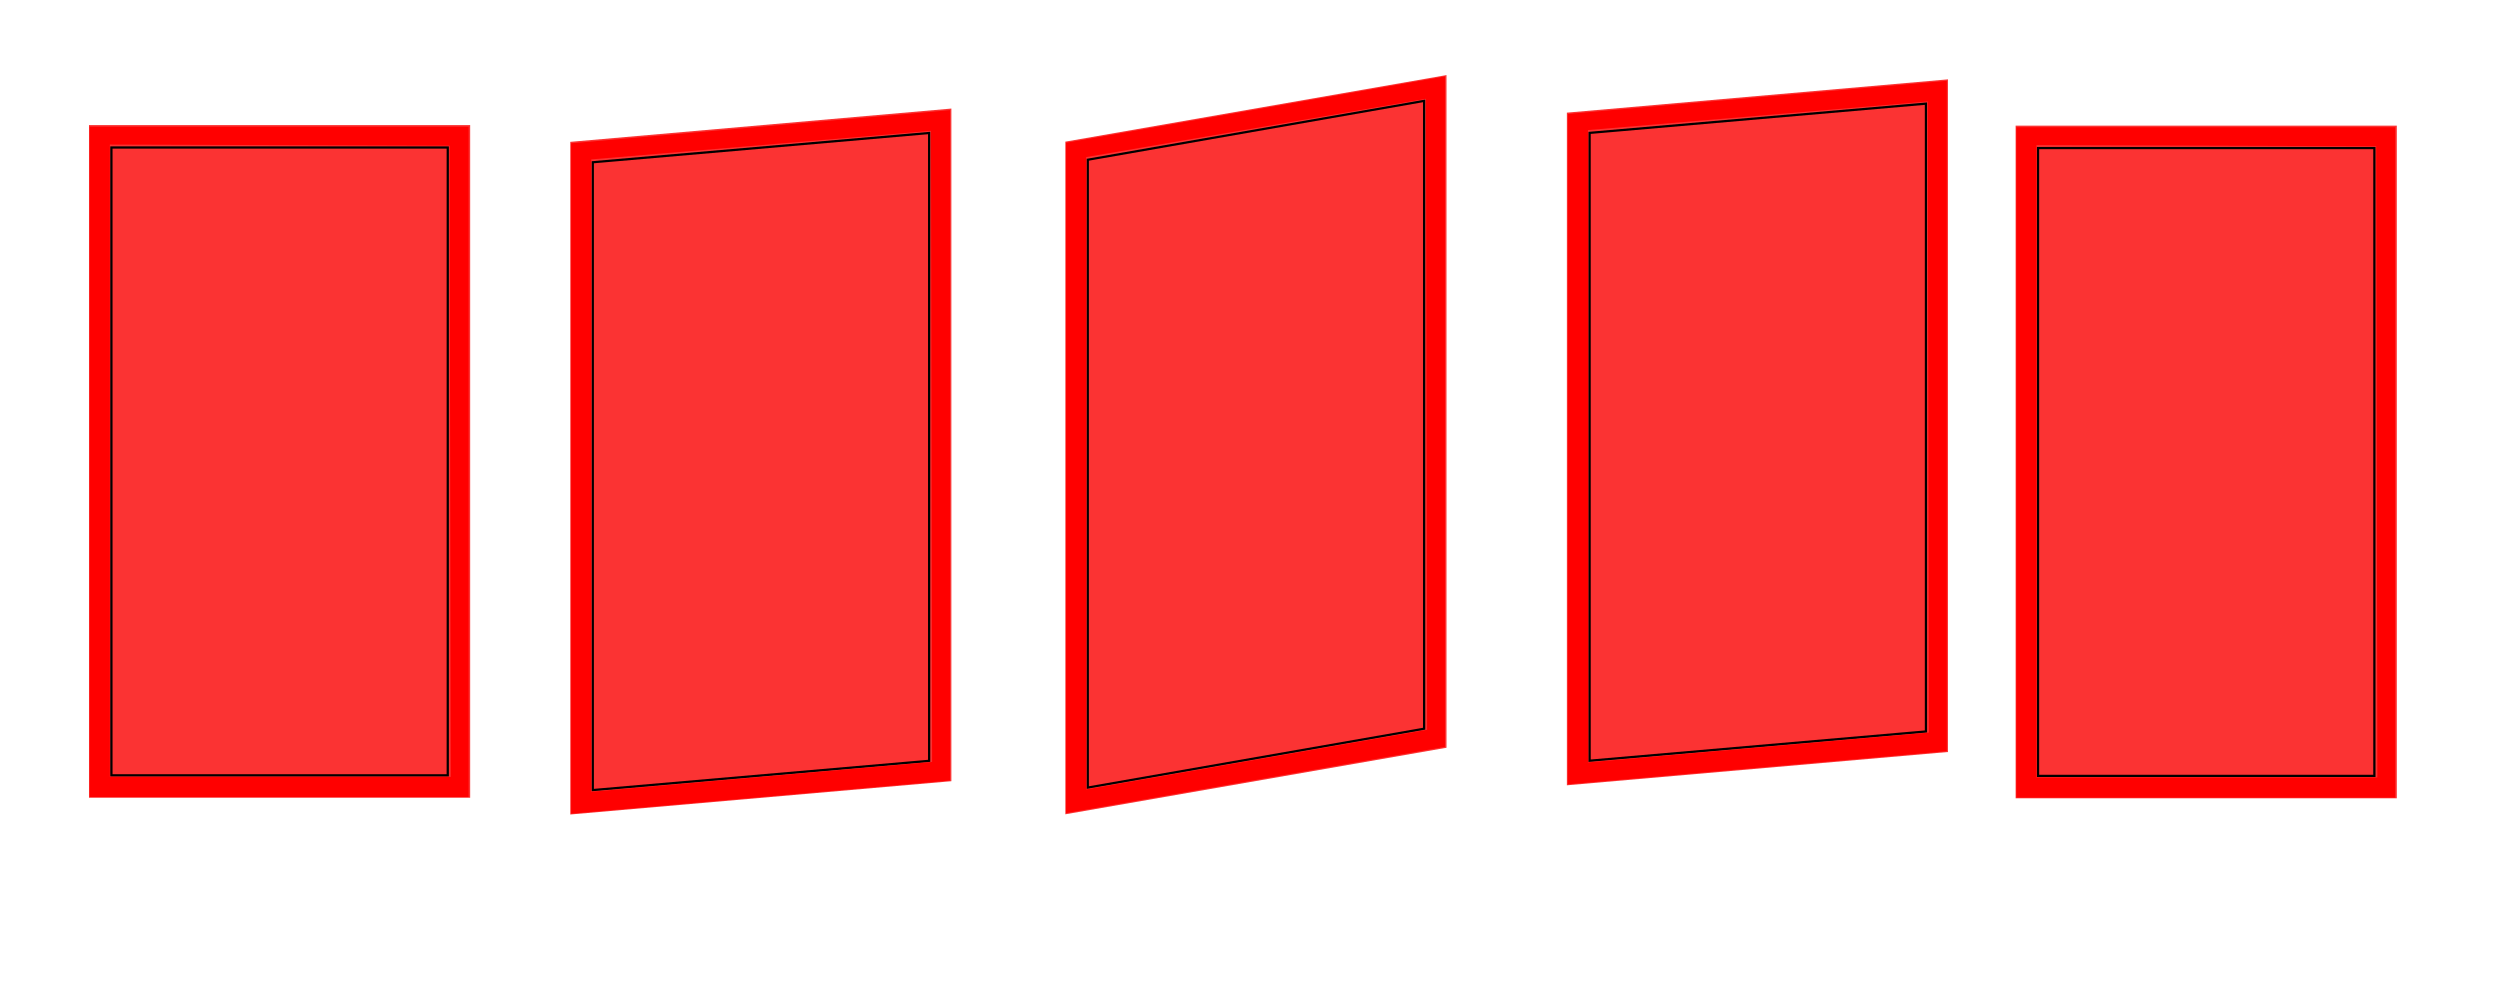 <?xml version="1.0" encoding="UTF-8" standalone="no"?>
<!-- Created with Inkscape (http://www.inkscape.org/) -->

<svg
   xmlns:dc="http://purl.org/dc/elements/1.1/"
   xmlns:cc="http://creativecommons.org/ns#"
   xmlns:rdf="http://www.w3.org/1999/02/22-rdf-syntax-ns#"
   xmlns:svg="http://www.w3.org/2000/svg"
   xmlns="http://www.w3.org/2000/svg"
   xmlns:sodipodi="http://sodipodi.sourceforge.net/DTD/sodipodi-0.dtd"
   xmlns:inkscape="http://www.inkscape.org/namespaces/inkscape"
   width="295mm"
   height="118mm"
   viewBox="0 0 295 118"
   version="1.1"
   id="svg10407"
   sodipodi:docname="KeyCard_Red.svg"
   inkscape:export-filename="C:\Users\Tobi_\Desktop\KeyCard_Red.png"
   inkscape:export-xdpi="131.01176"
   inkscape:export-ydpi="131.01176"
   inkscape:version="0.92.4 (5da689c313, 2019-01-14)">
  <defs
     id="defs10401">
    <inkscape:path-effect
       effect="spiro"
       id="path-effect871"
       is_visible="true" />
    <inkscape:path-effect
       is_visible="true"
       id="path-effect863"
       effect="spiro" />
    <inkscape:path-effect
       effect="spiro"
       id="path-effect855"
       is_visible="true" />
    <inkscape:path-effect
       is_visible="true"
       id="path-effect839"
       effect="spiro" />
    <inkscape:path-effect
       effect="spiro"
       id="path-effect12813"
       is_visible="true" />
  </defs>
  <sodipodi:namedview
     id="base"
     pagecolor="#ffffff"
     bordercolor="#666666"
     borderopacity="1.0"
     inkscape:pageopacity="0.0"
     inkscape:pageshadow="2"
     inkscape:zoom="0.70710678"
     inkscape:cx="239.6357"
     inkscape:cy="580.84655"
     inkscape:document-units="mm"
     inkscape:current-layer="layer1"
     showgrid="true"
     inkscape:window-width="1920"
     inkscape:window-height="1017"
     inkscape:window-x="-8"
     inkscape:window-y="-8"
     inkscape:window-maximized="1">
    <inkscape:grid
       type="xygrid"
       id="grid10952" />
  </sodipodi:namedview>
  <g
     inkscape:label="Ebene 1"
     inkscape:groupmode="layer"
     id="layer1"
     transform="translate(0,-179)">
    <rect
       style="opacity:1;fill:#fb3333;fill-opacity:0.997;stroke-width:0.265"
       id="rect10956"
       width="44.979"
       height="79.375"
       x="10.501"
       y="193.759" />
    <path
       style="fill:none;stroke:#000000;stroke-width:0.265px;stroke-linecap:butt;stroke-linejoin:miter;stroke-opacity:1"
       d="m 10.583,8.604 h 39.688 V 82.688 h -39.688 z"
       id="path12811"
       inkscape:connector-curvature="0"
       inkscape:path-effect="#path-effect12813"
       inkscape:original-d="m 10.583333,8.6041665 c 0,0 39.6875,0 39.6875,0 0,0 0,74.0833335 0,74.0833335 0,0 -39.6875,0 -39.6875,0 0,0 0,-74.0833335 0,-74.0833335 z"
       transform="translate(2.564,187.801)" />
    <path
       style="opacity:1;fill:#ff0000;fill-opacity:0.997;stroke-width:0.265"
       d="M 10.583,233.5 V 193.945 H 32.941 55.298 V 233.5 273.055 H 32.941 10.583 Z M 53.116,233.434 53.049,196.194 33.007,196.126 12.965,196.058 v 37.308 37.308 h 20.109 20.109 z"
       id="path12841"
       inkscape:connector-curvature="0" />
    <rect
       y="201.615"
       x="67.562"
       height="79.375"
       width="45.151"
       id="rect835"
       style="opacity:1;fill:#fb3333;fill-opacity:0.997;stroke-width:0.265"
       transform="matrix(0.996,-0.087,0,1,0,0)" />
    <path
       transform="matrix(1,-0.087,0,1,59.367,190.463)"
       inkscape:original-d="m 10.583333,8.6041665 c 0,0 39.6875,0 39.6875,0 0,0 0,74.0833335 0,74.0833335 0,0 -39.6875,0 -39.6875,0 0,0 0,-74.0833335 0,-74.0833335 z"
       inkscape:path-effect="#path-effect839"
       inkscape:connector-curvature="0"
       id="path837"
       d="m 10.583,8.604 h 39.688 V 82.688 h -39.688 z"
       style="fill:none;stroke:#000000;stroke-width:0.265px;stroke-linecap:butt;stroke-linejoin:miter;stroke-opacity:1" />
    <path
       inkscape:connector-curvature="0"
       id="path841"
       d="m 67.387,235.46 v -39.555 l 22.357,-1.956 22.357,-1.956 v 39.555 39.555 l -22.357,1.956 -22.357,1.956 z m 42.533,-3.787 -0.067,-37.234 -20.042,1.686 -20.042,1.686 v 37.308 37.308 l 20.109,-1.759 20.109,-1.759 z"
       style="opacity:1;fill:#ff0000;fill-opacity:0.997;stroke-width:0.265" />
    <rect
       transform="matrix(0.985,-0.172,0,1,0,0)"
       style="opacity:1;fill:#fb3333;fill-opacity:0.997;stroke-width:0.267"
       id="rect851"
       width="45.663"
       height="79.375"
       x="127.623"
       y="217.665" />
    <path
       style="fill:none;stroke:#000000;stroke-width:0.265px;stroke-linecap:butt;stroke-linejoin:miter;stroke-opacity:1"
       d="m 10.583,8.604 h 39.688 V 82.688 h -39.688 z"
       id="path853"
       inkscape:connector-curvature="0"
       inkscape:path-effect="#path-effect855"
       inkscape:original-d="m 10.583333,8.6041665 c 0,0 39.6875,0 39.6875,0 0,0 0,74.0833335 0,74.0833335 0,0 -39.6875,0 -39.6875,0 0,0 0,-74.0833335 0,-74.0833335 z"
       transform="matrix(1,-0.175,0,1,117.775,191.098)" />
    <path
       style="opacity:1;fill:#ff0000;fill-opacity:0.997;stroke-width:0.265"
       d="m 125.795,235.394 v -39.555 l 22.357,-3.912 22.357,-3.912 v 39.555 39.555 l -22.357,3.912 -22.357,3.912 z m 42.533,-7.508 -0.067,-37.228 -20.042,3.439 -20.042,3.439 v 37.308 37.308 l 20.109,-3.519 20.109,-3.519 z"
       id="path857"
       inkscape:connector-curvature="0" />
    <rect
       y="208.441"
       x="185.633"
       height="79.375"
       width="45.151"
       id="rect859"
       style="opacity:1;fill:#fb3333;fill-opacity:0.997;stroke-width:0.265"
       transform="matrix(0.996,-0.087,0,1,0,0)" />
    <path
       transform="matrix(1,-0.087,0,1,176.99,186.998)"
       inkscape:original-d="m 10.583333,8.6041665 c 0,0 39.6875,0 39.6875,0 0,0 0,74.0833335 0,74.0833335 0,0 -39.6875,0 -39.6875,0 0,0 0,-74.0833335 0,-74.0833335 z"
       inkscape:path-effect="#path-effect863"
       inkscape:connector-curvature="0"
       id="path861"
       d="m 10.583,8.604 h 39.688 V 82.688 h -39.688 z"
       style="fill:none;stroke:#000000;stroke-width:0.265px;stroke-linecap:butt;stroke-linejoin:miter;stroke-opacity:1" />
    <path
       inkscape:connector-curvature="0"
       id="path865"
       d="m 185.009,231.996 v -39.555 l 22.357,-1.956 22.357,-1.956 v 39.555 39.555 l -22.357,1.956 -22.357,1.956 z m 42.533,-3.787 -0.067,-37.234 -20.042,1.686 -20.042,1.686 v 37.308 37.308 l 20.109,-1.759 20.109,-1.759 z"
       style="opacity:1;fill:#ff0000;fill-opacity:0.997;stroke-width:0.265" />
    <rect
       style="opacity:1;fill:#fb3333;fill-opacity:0.997;stroke-width:0.265"
       id="rect867"
       width="44.979"
       height="79.375"
       x="237.844"
       y="193.825" />
    <path
       style="fill:none;stroke:#000000;stroke-width:0.265px;stroke-linecap:butt;stroke-linejoin:miter;stroke-opacity:1"
       d="m 10.583,8.604 h 39.688 V 82.688 h -39.688 z"
       id="path869"
       inkscape:connector-curvature="0"
       inkscape:path-effect="#path-effect871"
       inkscape:original-d="m 10.583333,8.6041665 c 0,0 39.6875,0 39.6875,0 0,0 0,74.0833335 0,74.0833335 0,0 -39.6875,0 -39.6875,0 0,0 0,-74.0833335 0,-74.0833335 z"
       transform="translate(229.906,187.867)" />
    <path
       style="opacity:1;fill:#ff0000;fill-opacity:0.997;stroke-width:0.265"
       d="m 237.926,233.566 v -39.555 l 22.357,-1e-5 22.357,1e-5 v 39.555 39.555 h -22.357 -22.357 z m 42.533,-0.066 -0.067,-37.24 -20.042,-0.068 -20.042,-0.068 v 37.308 37.308 l 20.109,-10e-6 h 20.109 z"
       id="path873"
       inkscape:connector-curvature="0" />
  </g>
</svg>
